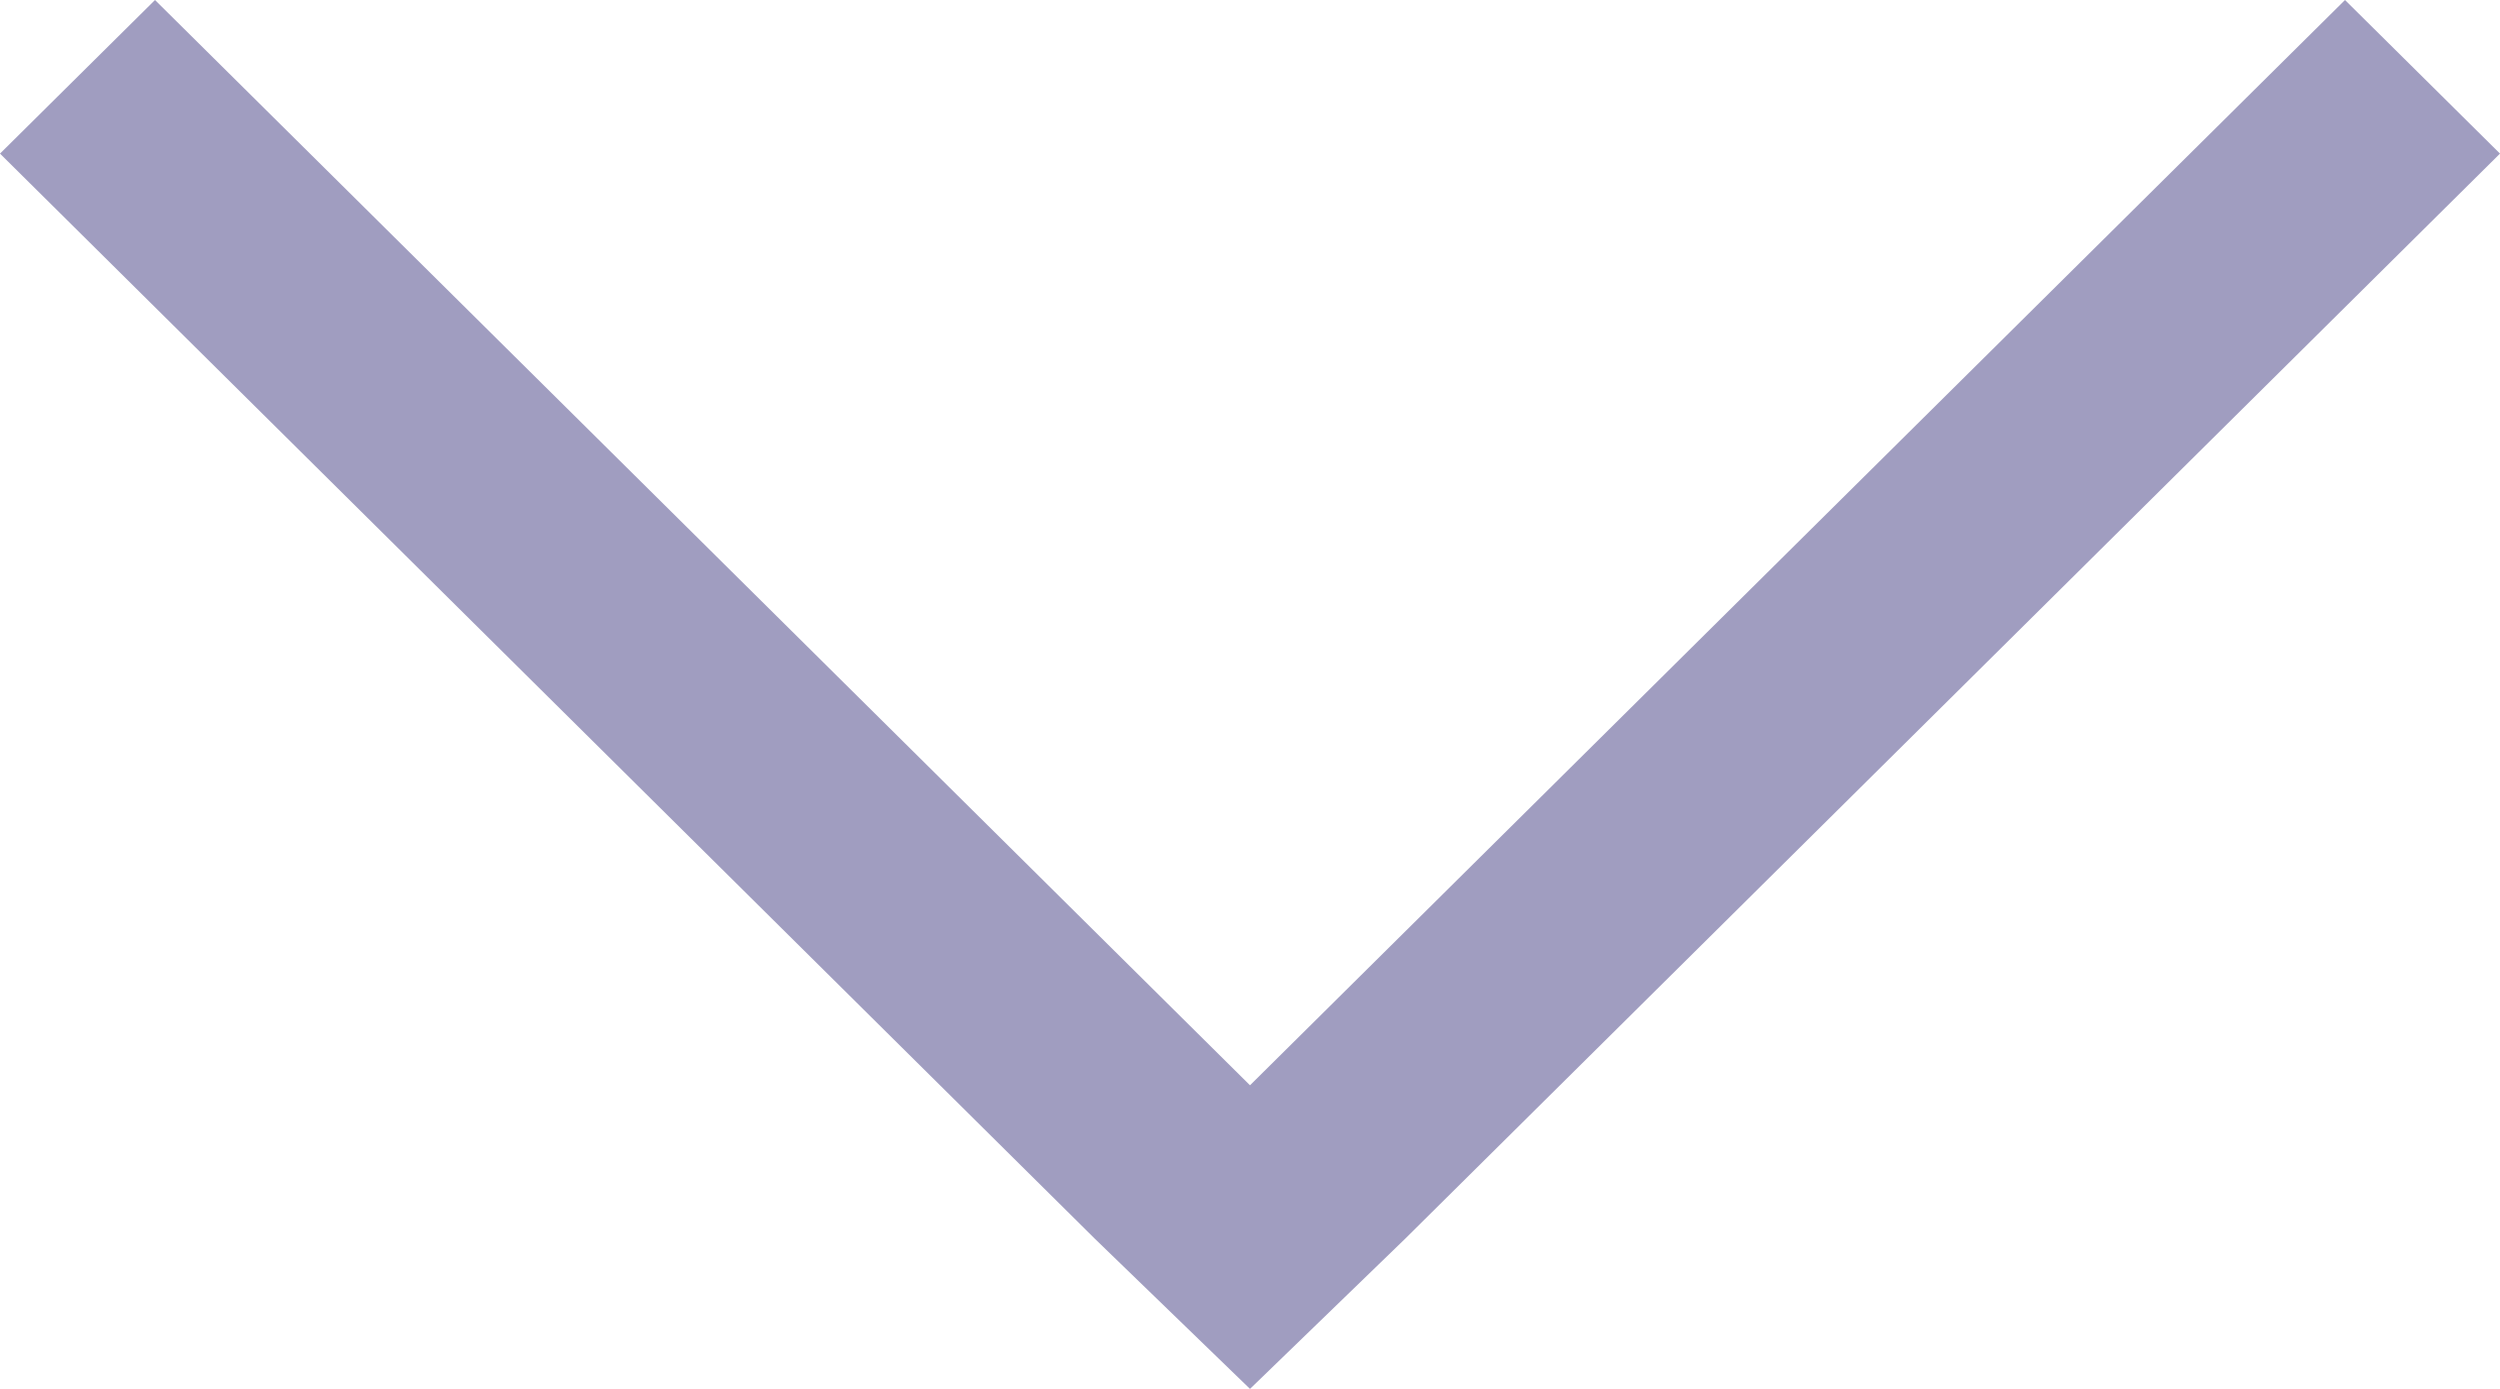 <svg width="9" height="5" viewBox="0 0 9 5" fill="none" xmlns="http://www.w3.org/2000/svg">
    <path d="M8.442 0L4.5 3.907L0.558 0L0 0.553L3.942 4.46L4.5 5L5.058 4.46L9 0.553L8.442 0Z"
          fill="#A09DC0"/>
</svg>

